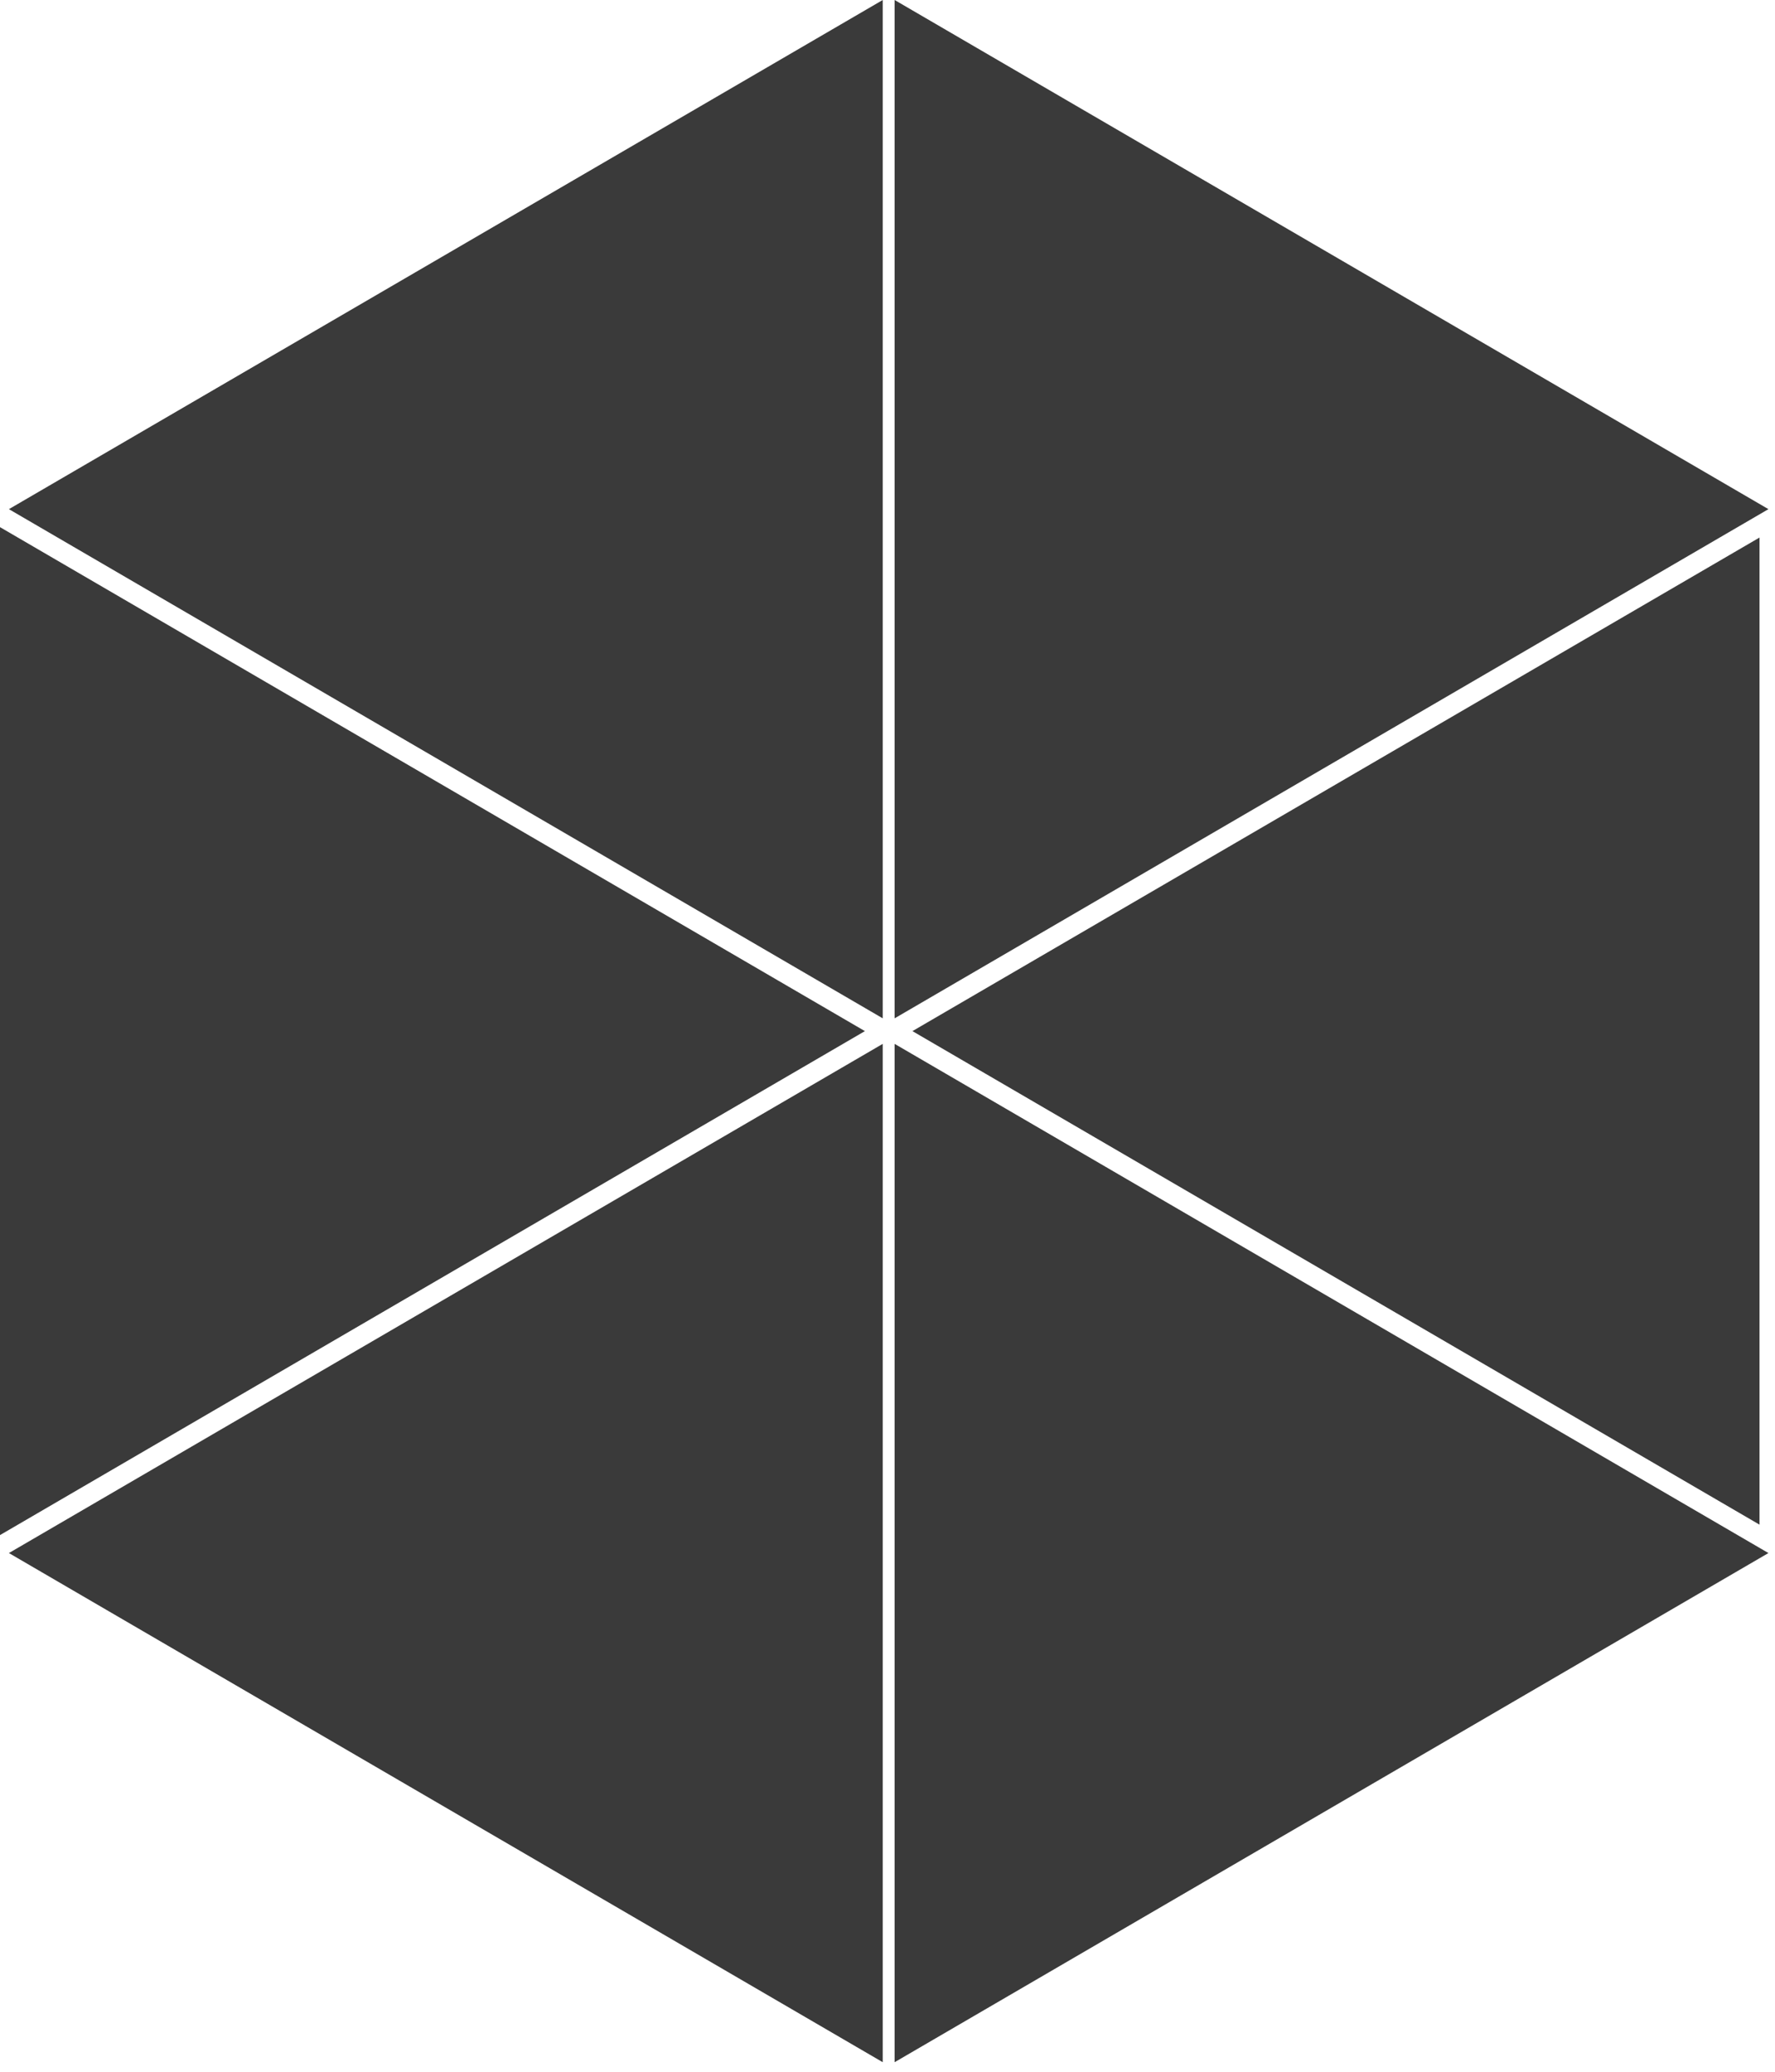 <?xml version="1.0" encoding="UTF-8"?>
<svg width="60px" height="70px" viewBox="0 0 60 70" version="1.1" xmlns="http://www.w3.org/2000/svg" xmlns:xlink="http://www.w3.org/1999/xlink">
    <!-- Generator: Sketch 52.4 (67378) - http://www.bohemiancoding.com/sketch -->
    <title>ICON/BATCH/GREY</title>
    <desc>Created with Sketch.</desc>
    <g id="Symbols" stroke="none" stroke-width="1" fill="none" fill-rule="evenodd">
        <g id="ICON/BATCH/GREY" transform="translate(-8, -3)" fill="#3A3A3A" fill-rule="nonzero">
            <g transform="translate(8, 3)" id="Combined-Shape">
                <path d="M29.839,35.27 L29.839,69.677 L0.301,52.474 L29.839,35.27 Z M8.24229573e-13,17.811 L29.236,34.839 L-2.26840768e-12,51.867 L8.24229573e-13,17.811 Z M30.241,4.4408921e-14 L59.778,17.203 L30.241,34.407 L30.241,4.4408921e-14 Z M30.241,35.27 L59.778,52.474 L30.241,69.677 L30.241,35.27 Z M29.839,1.24344979e-12 L29.839,34.407 L0.301,17.203 L29.839,1.24344979e-12 Z M30.843,34.839 L59.477,18.162 L59.477,51.515 L30.843,34.839 Z"></path>
            </g>
        </g>
    </g>
</svg>